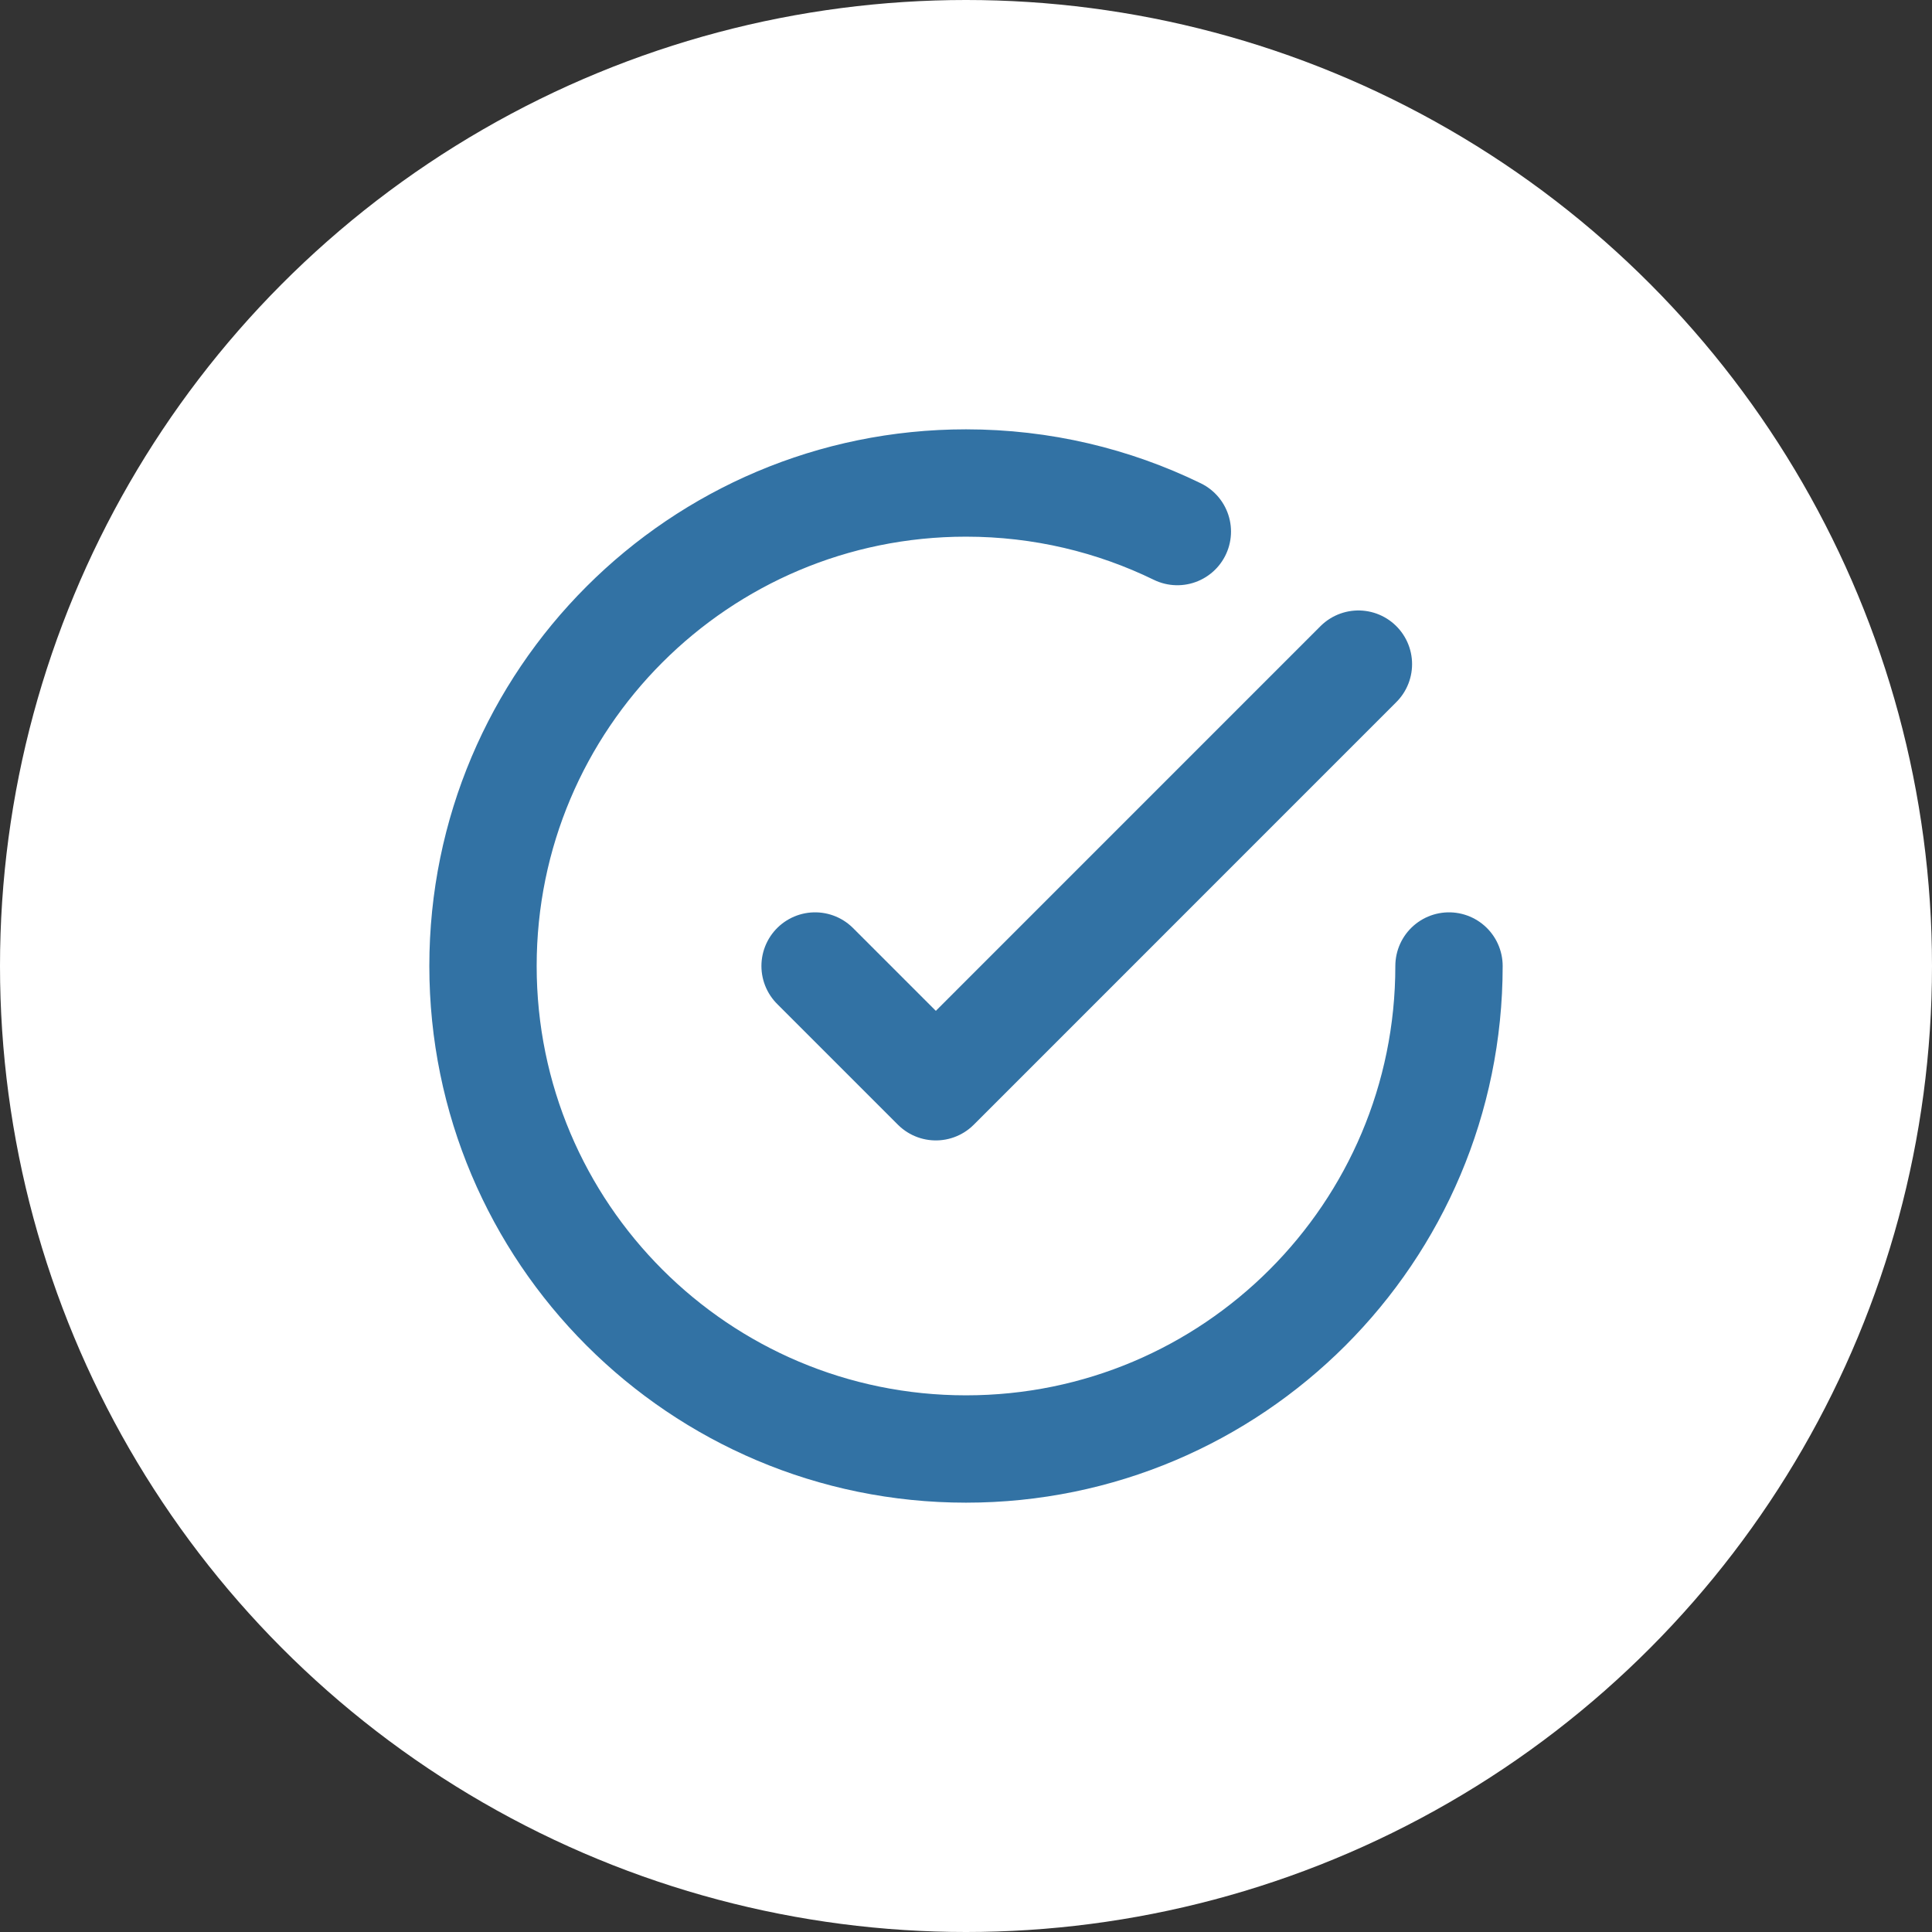 <svg width="36" height="36" viewBox="0 0 36 36" fill="none" xmlns="http://www.w3.org/2000/svg">
<rect x="0" y="0" width="36" height="36" fill="#333333" stroke="none"/>
<circle cx="18" cy="18" r="18" fill="white"/>
<path d="M27 18C27 22.971 22.971 27 18 27C13.029 27 9 22.971 9 18C9 13.029 13.029 9 18 9C19.412 9 20.748 9.325 21.938 9.905M25.312 12.375L17.438 20.25L15.188 18" stroke="#3272A4" stroke-width="2" stroke-linecap="round" stroke-linejoin="round"/>
</svg>
